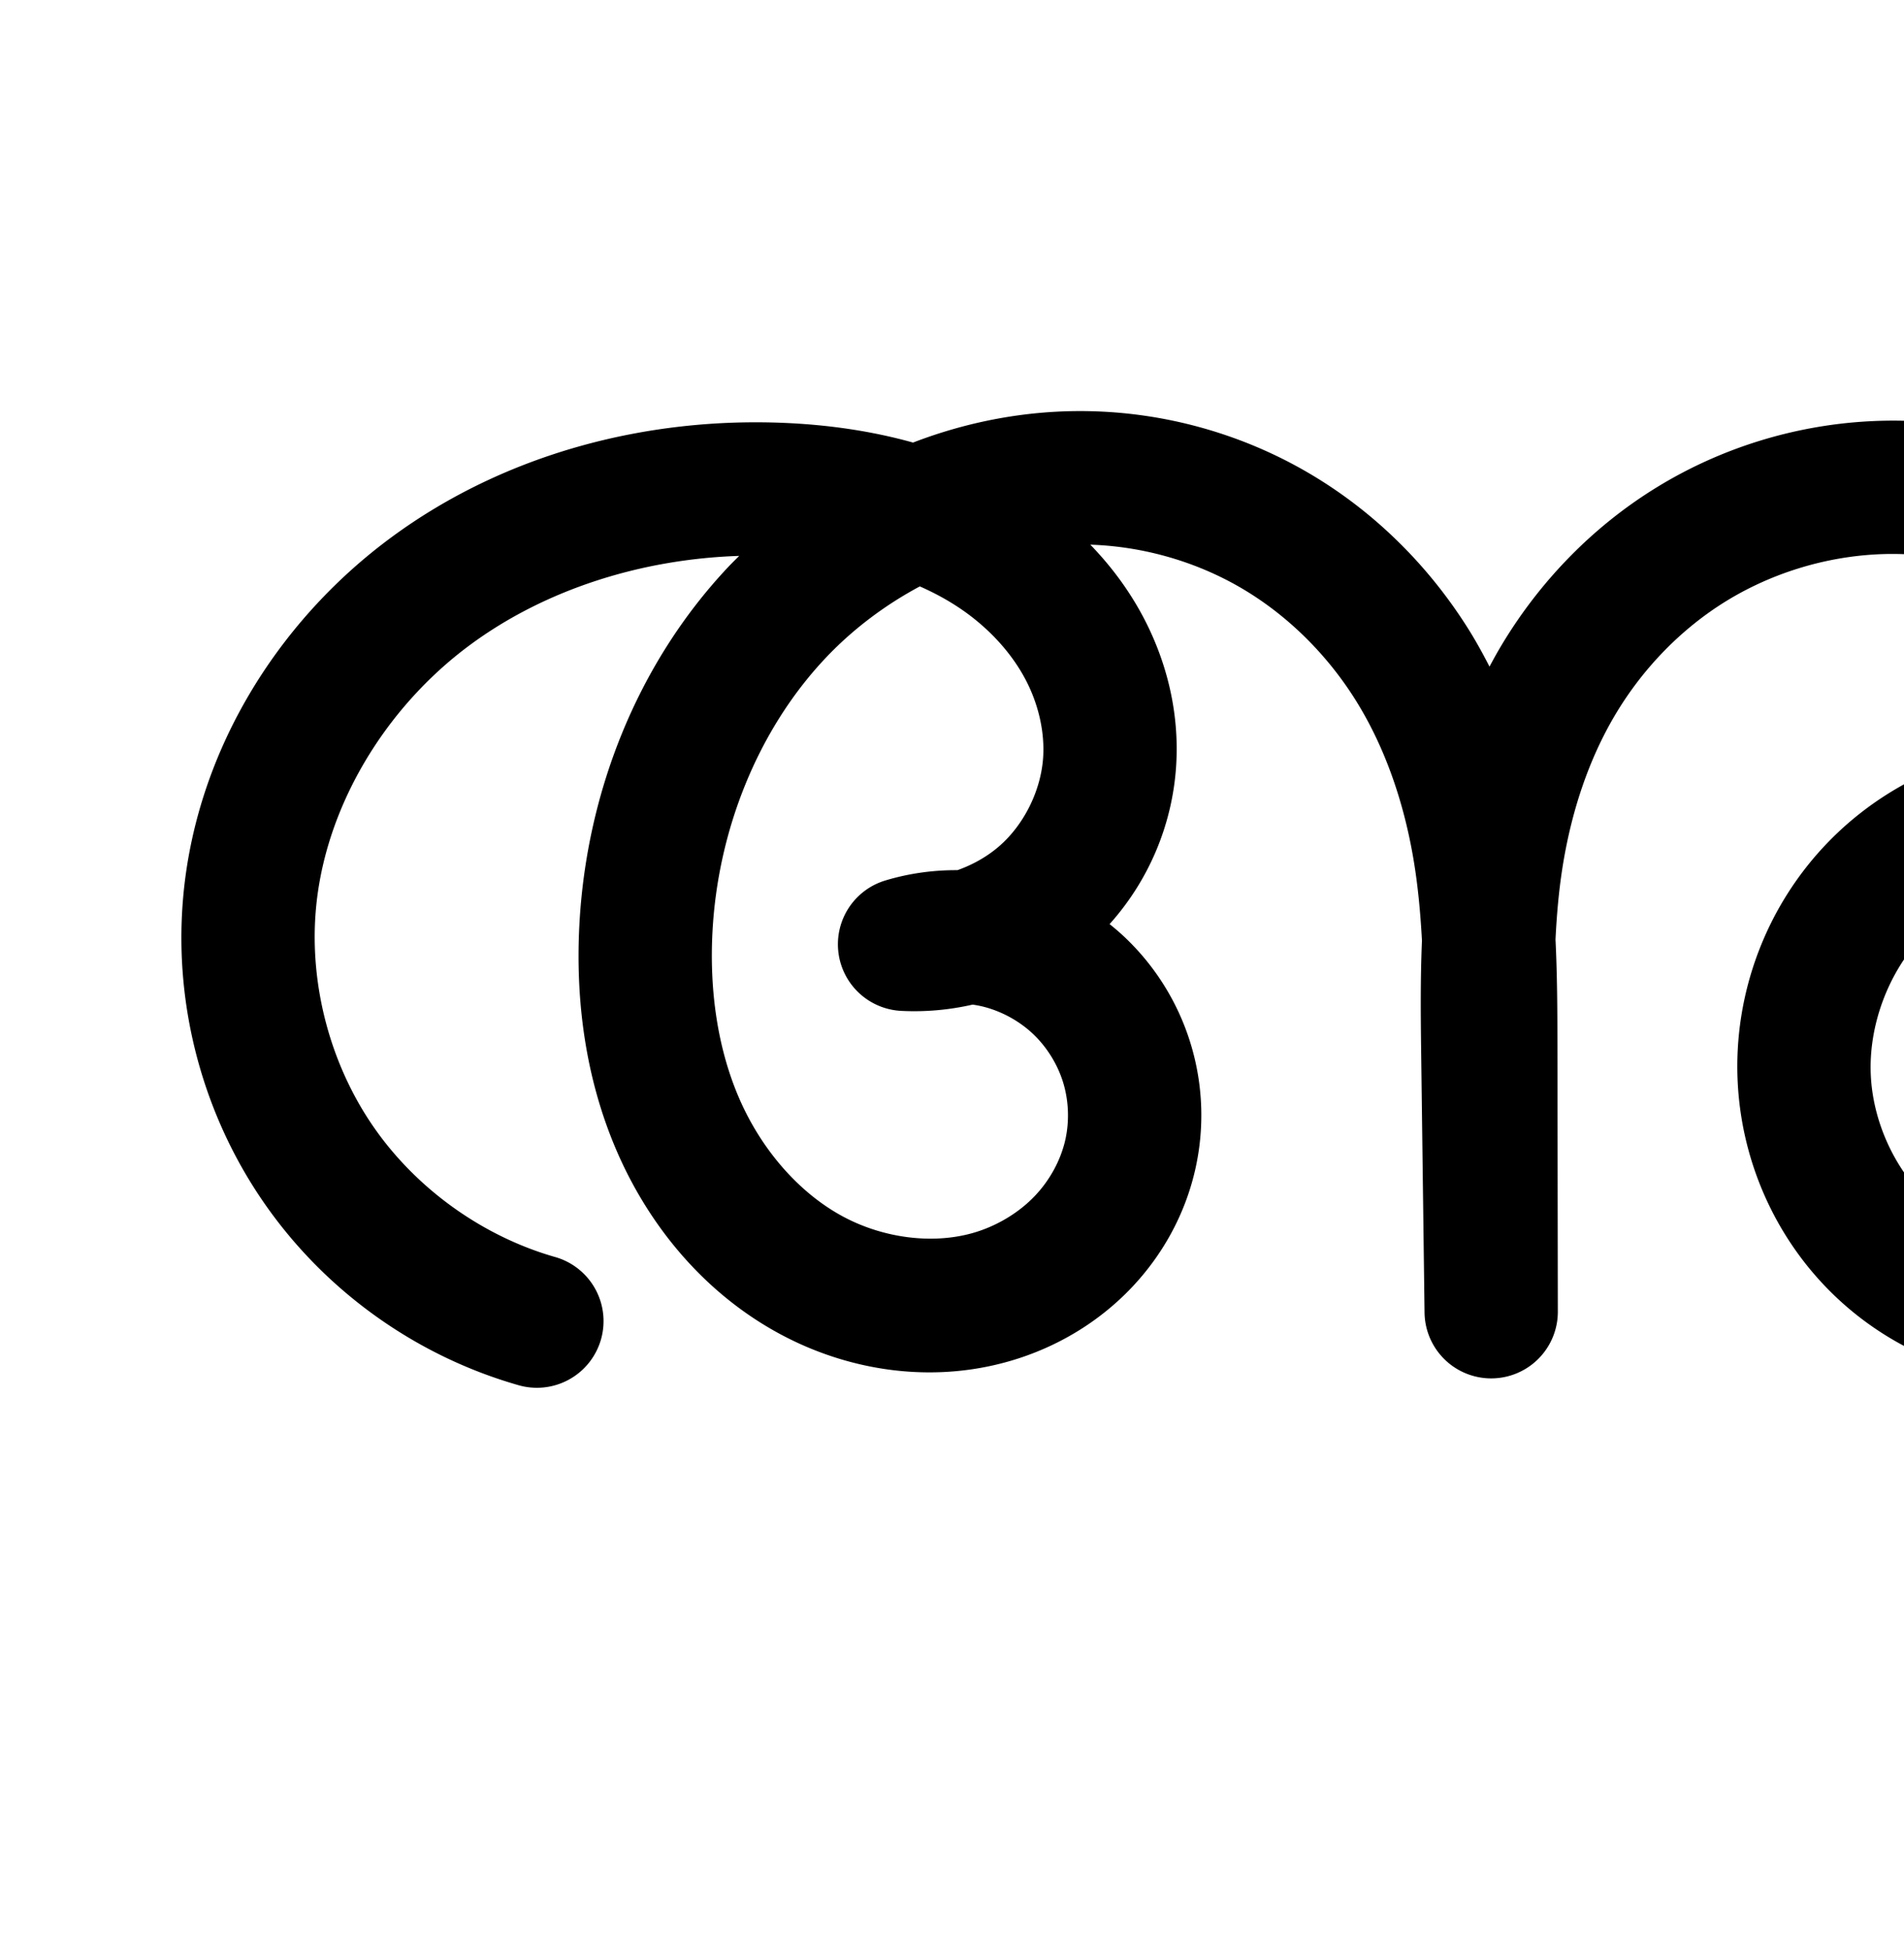 <?xml version="1.0" encoding="UTF-8" standalone="no"?>
<!-- Created with Inkscape (http://www.inkscape.org/) -->

<svg
   xmlns:dc="http://purl.org/dc/elements/1.1/"
   xmlns:cc="http://creativecommons.org/ns#"
   xmlns:rdf="http://www.w3.org/1999/02/22-rdf-syntax-ns#"
   xmlns:svg="http://www.w3.org/2000/svg"
   xmlns="http://www.w3.org/2000/svg"
   xmlns:sodipodi="http://sodipodi.sourceforge.net/DTD/sodipodi-0.dtd"
   xmlns:inkscape="http://www.inkscape.org/namespaces/inkscape"
   width="2000"
   height="2048"
   id="svg2992"
   version="1.1"
   inkscape:version="0.91pre2 r13516"
   sodipodi:docname="അ.svg">
  <defs
     id="defs5498">
    <inkscape:path-effect
       effect="spiro"
       id="path-effect4372-5-8"
       is_visible="true" />
    <inkscape:path-effect
       effect="spiro"
       id="path-effect4372-5-8-0"
       is_visible="true" />
    <inkscape:path-effect
       effect="spiro"
       id="path-effect4372-5-8-0-8"
       is_visible="true" />
    <inkscape:path-effect
       effect="spiro"
       id="path-effect4372-5-8-0-5"
       is_visible="true" />
  </defs>
  <sodipodi:namedview
     inkscape:window-height="853"
     inkscape:window-width="1600"
     inkscape:pageshadow="2"
     inkscape:pageopacity="0.0"
     borderopacity="1.0"
     bordercolor="#666666"
     pagecolor="#ffffff"
     id="base"
     showgrid="true"
     showguides="true"
     inkscape:guide-bbox="true"
     inkscape:zoom="0.16051324"
     inkscape:cx="-208.3756"
     inkscape:cy="1327.3426"
     inkscape:window-x="-2"
     inkscape:window-y="-3"
     inkscape:current-layer="layer1"
     inkscape:window-maximized="1">
    <sodipodi:guide
       orientation="horizontal"
       position="0,600"
       id="guide5596" />
    <inkscape:grid
       type="xygrid"
       id="grid3769"
       empspacing="3"
       visible="true"
       enabled="true"
       snapvisiblegridlinesonly="true"
       spacingx="4px"
       units="px"
       dotted="true"
       spacingy="4px" />
    <sodipodi:guide
       orientation="0,1"
       position="-1040,1600"
       id="guide2985" />
  </sodipodi:namedview>
  <g
     inkscape:label="Layer 1"
     inkscape:groupmode="layer"
     id="layer1"
     transform="translate(0,1048)">
    <path
       style="fill:none;fill-rule:evenodd;stroke:#000000;stroke-width:140;stroke-linecap:round;stroke-linejoin:round;stroke-miterlimit:4;stroke-dasharray:none;stroke-opacity:1"
       d="m -2163.831,359.352 c -91.833,-26.458 -173.929,-85.47 -228.269,-164.086 -54.34,-78.616 -80.534,-176.269 -72.832,-271.526 10.566,-130.678 84.826,-252.728 190.297,-330.601 105.471,-77.872 239.672,-112.836 370.639,-106.851 82.824,3.784 167.027,24.317 233.978,73.221 33.476,24.452 62.157,55.818 81.697,92.379 19.541,36.561 29.731,78.373 27.138,119.747 -3.339,53.273 -28.417,104.864 -68.248,140.398 -39.831,35.534 -93.938,54.586 -147.245,51.848 31.281,-9.448 65.048,-10.529 96.869,-3.099 31.821,7.43 61.618,23.351 85.482,45.674 23.863,22.324 41.733,50.994 51.266,82.25 9.532,31.256 10.703,65.02 3.359,96.861 -7.863,34.089 -25.424,65.781 -49.594,91.073 -24.17,25.292 -54.839,44.191 -88.055,55.17 -66.434,21.958 -141.673,11.234 -202.497,-23.349 -60.824,-34.584 -107.448,-91.575 -135.098,-155.849 -27.65,-64.274 -37.043,-135.5 -33.364,-205.372 6.408,-121.697 53.434,-242.114 136.798,-331.005 83.364,-88.892 203.505,-144.152 325.357,-142.34 68.634,1.02 136.931,19.825 196.389,54.124 59.458,34.299 109.739,83.948 146.182,142.116 36.444,58.168 58.932,124.417 70.451,192.086 11.52,67.668 12.177,136.655 12.282,205.297 l 0.431,282.927 -3.579,-275.714 c -0.869,-66.962 -1.2,-134.263 9.008,-200.448 10.208,-66.185 31.052,-131.151 65.484,-188.588 34.432,-57.437 82.333,-106.927 139.394,-141.979 57.061,-35.053 122.957,-55.54 189.823,-59.219 122.696,-6.75 245.985,44.294 333.233,130.825 87.248,86.531 138.792,206.386 149,328.844 7.664,91.947 -8.014,187.739 -56.667,266.135 -24.326,39.198 -56.691,73.601 -95.321,98.819 -38.631,25.218 -83.57,41.086 -129.612,43.982 -67.987,4.276 -137.162,-20.673 -187.369,-66.715 -50.207,-46.042 -80.964,-112.431 -84.51,-180.461 -3.849,-73.835 24.503,-148.789 76.254,-201.593 51.751,-52.804 126.119,-82.659 200.017,-80.298 73.898,2.362 146.208,36.904 194.482,92.905 48.274,56.001 71.782,132.612 63.227,206.051"
       id="path4370-9-4-7"
       inkscape:path-effect="#path-effect4372-5-8-0"
       inkscape:original-d="m -2163.8308,359.3519 c -295.8873,-18.13604 -327.7985,-261.127221 -301.1017,-435.612493 35.8622,-234.388027 323.8513,-441.225567 560.9369,-437.452127 148.6583,2.36604 340.2656,136.69165 342.8134,285.3469 1.6495,96.24699 -215.4937,192.245408 -215.4937,192.245408 0,0 297.6165,132.116104 236.9751,221.686462 -104.9635,155.0363 -475.1671,-54.11181 -508.6085,-238.327103 -39.3874,-216.969317 242.274,-490.061337 462.155,-473.345737 242.7177,18.45167 435.0657,354.91792 425.3048,593.621813 l 0.4307,282.927487 -3.5787,-275.713593 c -1.4789,-113.93599 166.65034,-565.316357 403.70844,-590.234177 220.8554,-23.21471 459.3664,238.77721 482.233,459.668897 17.042,164.625483 -117.1874,389.952693 -281.6003,408.936523 -121.6723,14.04882 -317.8655,-133.65551 -271.8788,-247.17533 66.86367,-165.055351 533.9803,17.06481 533.9803,17.06481"
       inkscape:connector-curvature="0"
       sodipodi:nodetypes="caaacaaascsaaaac" />
    <path
       style="color:#000000;font-style:normal;font-variant:normal;font-weight:normal;font-stretch:normal;font-size:medium;line-height:normal;font-family:sans-serif;text-indent:0;text-align:start;text-decoration:none;text-decoration-line:none;text-decoration-style:solid;text-decoration-color:#000000;letter-spacing:normal;word-spacing:normal;text-transform:none;direction:ltr;block-progression:tb;writing-mode:lr-tb;baseline-shift:baseline;text-anchor:start;clip-rule:nonzero;display:inline;overflow:visible;visibility:visible;opacity:1;isolation:auto;mix-blend-mode:normal;color-interpolation:sRGB;color-interpolation-filters:linearRGB;solid-color:#000000;solid-opacity:1;fill:#000000;fill-opacity:1;fill-rule:evenodd;stroke:none;stroke-width:140;stroke-linecap:round;stroke-linejoin:round;stroke-miterlimit:4;stroke-dasharray:none;stroke-dashoffset:0;stroke-opacity:1;color-rendering:auto;image-rendering:auto;shape-rendering:auto;text-rendering:auto;enable-background:accumulate"
       d="m 1141.686,-616.209 c -63.07,-0.938 -124.911,10.836 -182.611,33.021 -44.102,-12.337 -89.227,-18.559 -133.076,-20.562 -145.565,-6.651 -295.169,31.686 -415.412,120.465 -120.957,89.306 -206.085,227.824 -218.492,381.273 -9.039,111.795 21.249,224.706 85.023,316.971 63.775,92.264 158.696,160.496 266.473,191.547 A 70.007,70.007 0 1 0 582.348,271.979 C 506.458,250.114 437.187,200.321 392.281,135.354 347.375,70.386 325.274,-12.009 331.639,-90.729 c 8.724,-107.906 72.118,-213.489 162.104,-279.928 79.505,-58.701 180.599,-90.209 282.723,-93.514 -4.112,4.104 -8.261,8.171 -12.236,12.41 -95.956,102.319 -148.417,237.975 -155.643,375.209 -4.139,78.614 6.172,160.483 38.967,236.715 33.002,76.715 88.613,145.718 164.801,189.037 76.981,43.77 171.228,57.992 259.062,28.961 43.754,-14.462 84.124,-39.187 116.695,-73.27 32.648,-34.164 56.34,-76.63 67.197,-123.703 10.146,-43.989 8.556,-89.834 -4.613,-133.014 -13.169,-43.18 -37.433,-82.109 -70.4,-112.949 -4.748,-4.442 -9.693,-8.634 -14.74,-12.688 41.16,-45.886 66.035,-104.558 69.926,-166.635 3.493,-55.739 -10.036,-109.916 -35.266,-157.121 -14.877,-27.835 -33.608,-52.747 -54.896,-74.736 54.656,1.776 109.434,17.208 156.738,44.496 48.928,28.224 91.263,69.838 121.842,118.645 30.626,48.883 50.503,106.408 60.762,166.67 4.718,27.715 7.406,56.463 9.004,86.02 -1.676,39.551 -1.341,78.216 -0.856,115.65 l 3.578,275.715 a 70.007,70.007 0 0 0 139.994,-1.016 l -0.432,-282.928 c -0.054,-35.232 -0.21,-71.493 -2.023,-108.518 1.238,-25.319 3.377,-50.017 7.066,-73.939 9.072,-58.818 27.471,-115.11 56.34,-163.268 28.829,-48.09 69.086,-89.509 115.996,-118.326 46.945,-28.839 101.876,-45.934 157.027,-48.969 100.802,-5.546 206.484,37.627 280.096,110.633 39.984,39.656 71.567,88.443 93.65,141.703 -50.653,-32.107 -109.48,-50.71 -170.33,-52.654 -94.221,-3.011 -186.262,33.94 -252.246,101.266 -65.984,67.326 -101.073,160.091 -96.166,254.232 4.518,86.678 42.689,169.336 107.103,228.408 64.528,59.176 151.094,90.52 239.074,84.986 59.183,-3.723 115.299,-23.775 163.482,-55.229 48.047,-31.365 87.217,-73.282 116.535,-120.523 58.572,-94.379 75.602,-205.028 66.947,-308.861 -11.514,-138.129 -69.057,-273.148 -169.465,-372.73 -100.886,-100.056 -241.782,-158.974 -386.373,-151.02 -78.581,4.323 -155.441,28.202 -222.617,69.469 -67.212,41.288 -122.755,98.849 -162.791,165.633 -4.447,7.419 -8.614,14.953 -12.654,22.533 -6.821,-13.302 -14.038,-26.455 -22.064,-39.266 -42.309,-67.53 -100.537,-125.212 -170.525,-165.586 -69.963,-40.359 -149.601,-62.282 -230.326,-63.482 z m -175.478,184.082 c 17.715,7.819 34.297,17.103 49.287,28.053 25.829,18.866 47.286,42.721 61.25,68.848 13.851,25.917 20.703,55.364 19.01,82.373 -2.147,34.249 -19.377,69.696 -44.984,92.541 -12.735,11.361 -28.337,20.298 -45.014,26.207 -25.588,-0.14 -51.162,3.401 -75.873,10.865 A 70.007,70.007 0 0 0 946.533,13.678 c 25.435,1.306 50.689,-1.012 75.119,-6.568 3.176,0.462 6.332,1.006 9.426,1.729 19.681,4.595 38.817,14.82 53.576,28.627 14.759,13.807 26.235,32.219 32.131,51.551 5.896,19.331 6.646,41.016 2.103,60.709 -4.868,21.106 -16.3,42.023 -31.992,58.443 -15.77,16.502 -36.736,29.572 -59.416,37.068 -45.034,14.885 -101.262,7.659 -145.93,-17.738 C 836.09,201.65 798.454,156.672 776.156,104.84 753.651,52.525 745.174,-8.059 748.393,-69.189 753.982,-175.35 795.576,-280.528 866.348,-355.992 c 28.653,-30.553 62.777,-56.311 99.859,-76.135 z m 1193.016,305.98 c 3.367,-0.082 6.728,-0.072 10.076,0.035 53.574,1.712 108.701,28.047 143.699,68.646 34.998,40.599 52.919,99.003 46.717,152.244 a 70.007,70.007 0 0 0 -0.127,1.576 c -7.123,20.148 -16.047,39.292 -26.988,56.922 -19.335,31.155 -44.895,58.045 -74.109,77.115 -29.078,18.982 -62.841,30.667 -95.742,32.736 -47.994,3.019 -99.777,-15.535 -135.662,-48.443 -35.998,-33.012 -59.342,-83.133 -61.916,-132.514 -2.79,-53.529 18.823,-110.671 56.342,-148.953 35.174,-35.889 87.201,-58.135 137.711,-59.365 z"
       id="path4370-9-4-7-9"
       inkscape:connector-curvature="0" />
  </g>
</svg>
